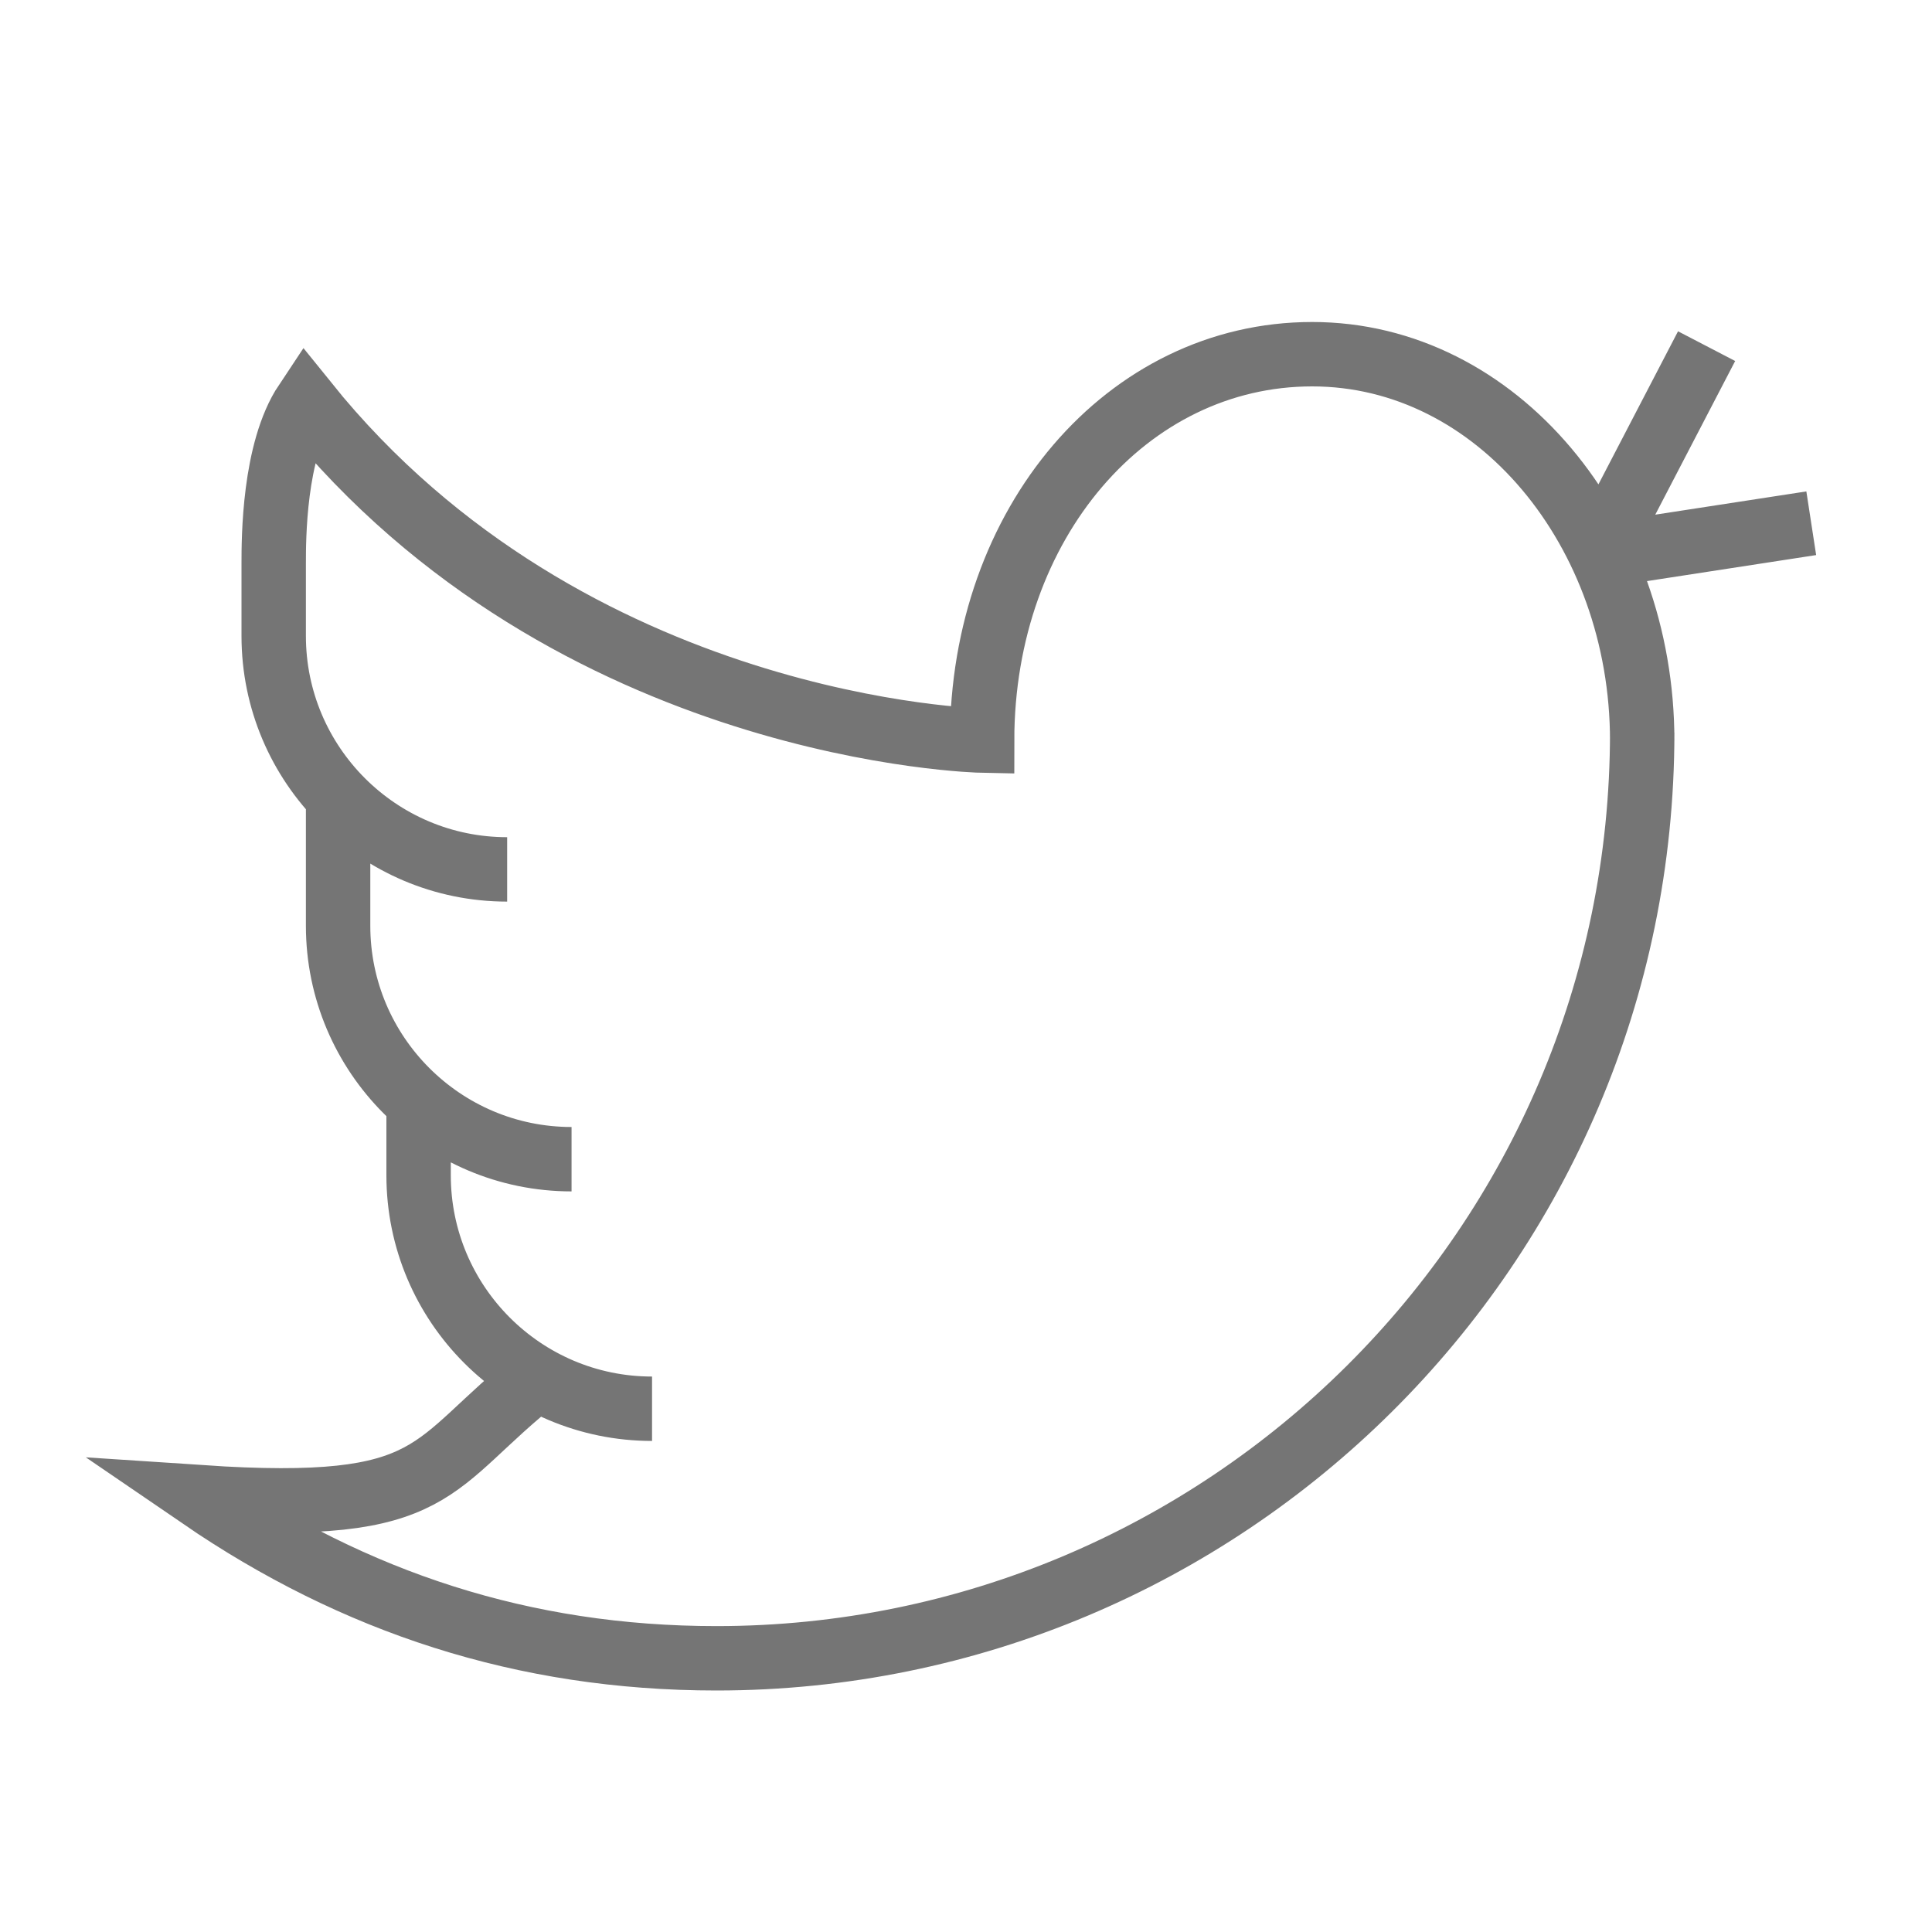<?xml version="1.0" encoding="utf-8"?>
<!-- Generator: Adobe Illustrator 21.1.0, SVG Export Plug-In . SVG Version: 6.00 Build 0)  -->
<svg version="1.1" id="Ebene_1" xmlns="http://www.w3.org/2000/svg" xmlns:xlink="http://www.w3.org/1999/xlink" x="0px" y="0px"
	 viewBox="0 0 24 24" style="enable-background:new 0 0 24 24;" xml:space="preserve">
<style type="text/css">
	.st0{fill:none;stroke:#757575;stroke-width:0.8;stroke-miterlimit:10;}
</style>
<path class="st0" d="M3.3,7 M19.9,6.8l1.3-2.5 M22.5,6.5l-2.6,0.4 M20.4,9.2c0-2.6-1.8-4.8-4.1-4.8s-4.1,2.1-4.1,4.8
	c0,0-5.1-0.1-8.4-4.2C3.4,5.6,3.4,6.7,3.4,7l0,0.9c0,1.6,1.3,2.9,2.9,2.9 M6.7,17.1c-1.4,1.1-1.2,1.7-4.2,1.5c1.9,1.3,4,2,6.4,2
	c6.3,0,11.5-5.1,11.5-11.5 M4.2,9.9v1.6c0,1.6,1.3,2.9,2.9,2.9 M5.2,13.8v0.8c0,1.6,1.3,2.9,2.9,2.9"/>
</svg>
